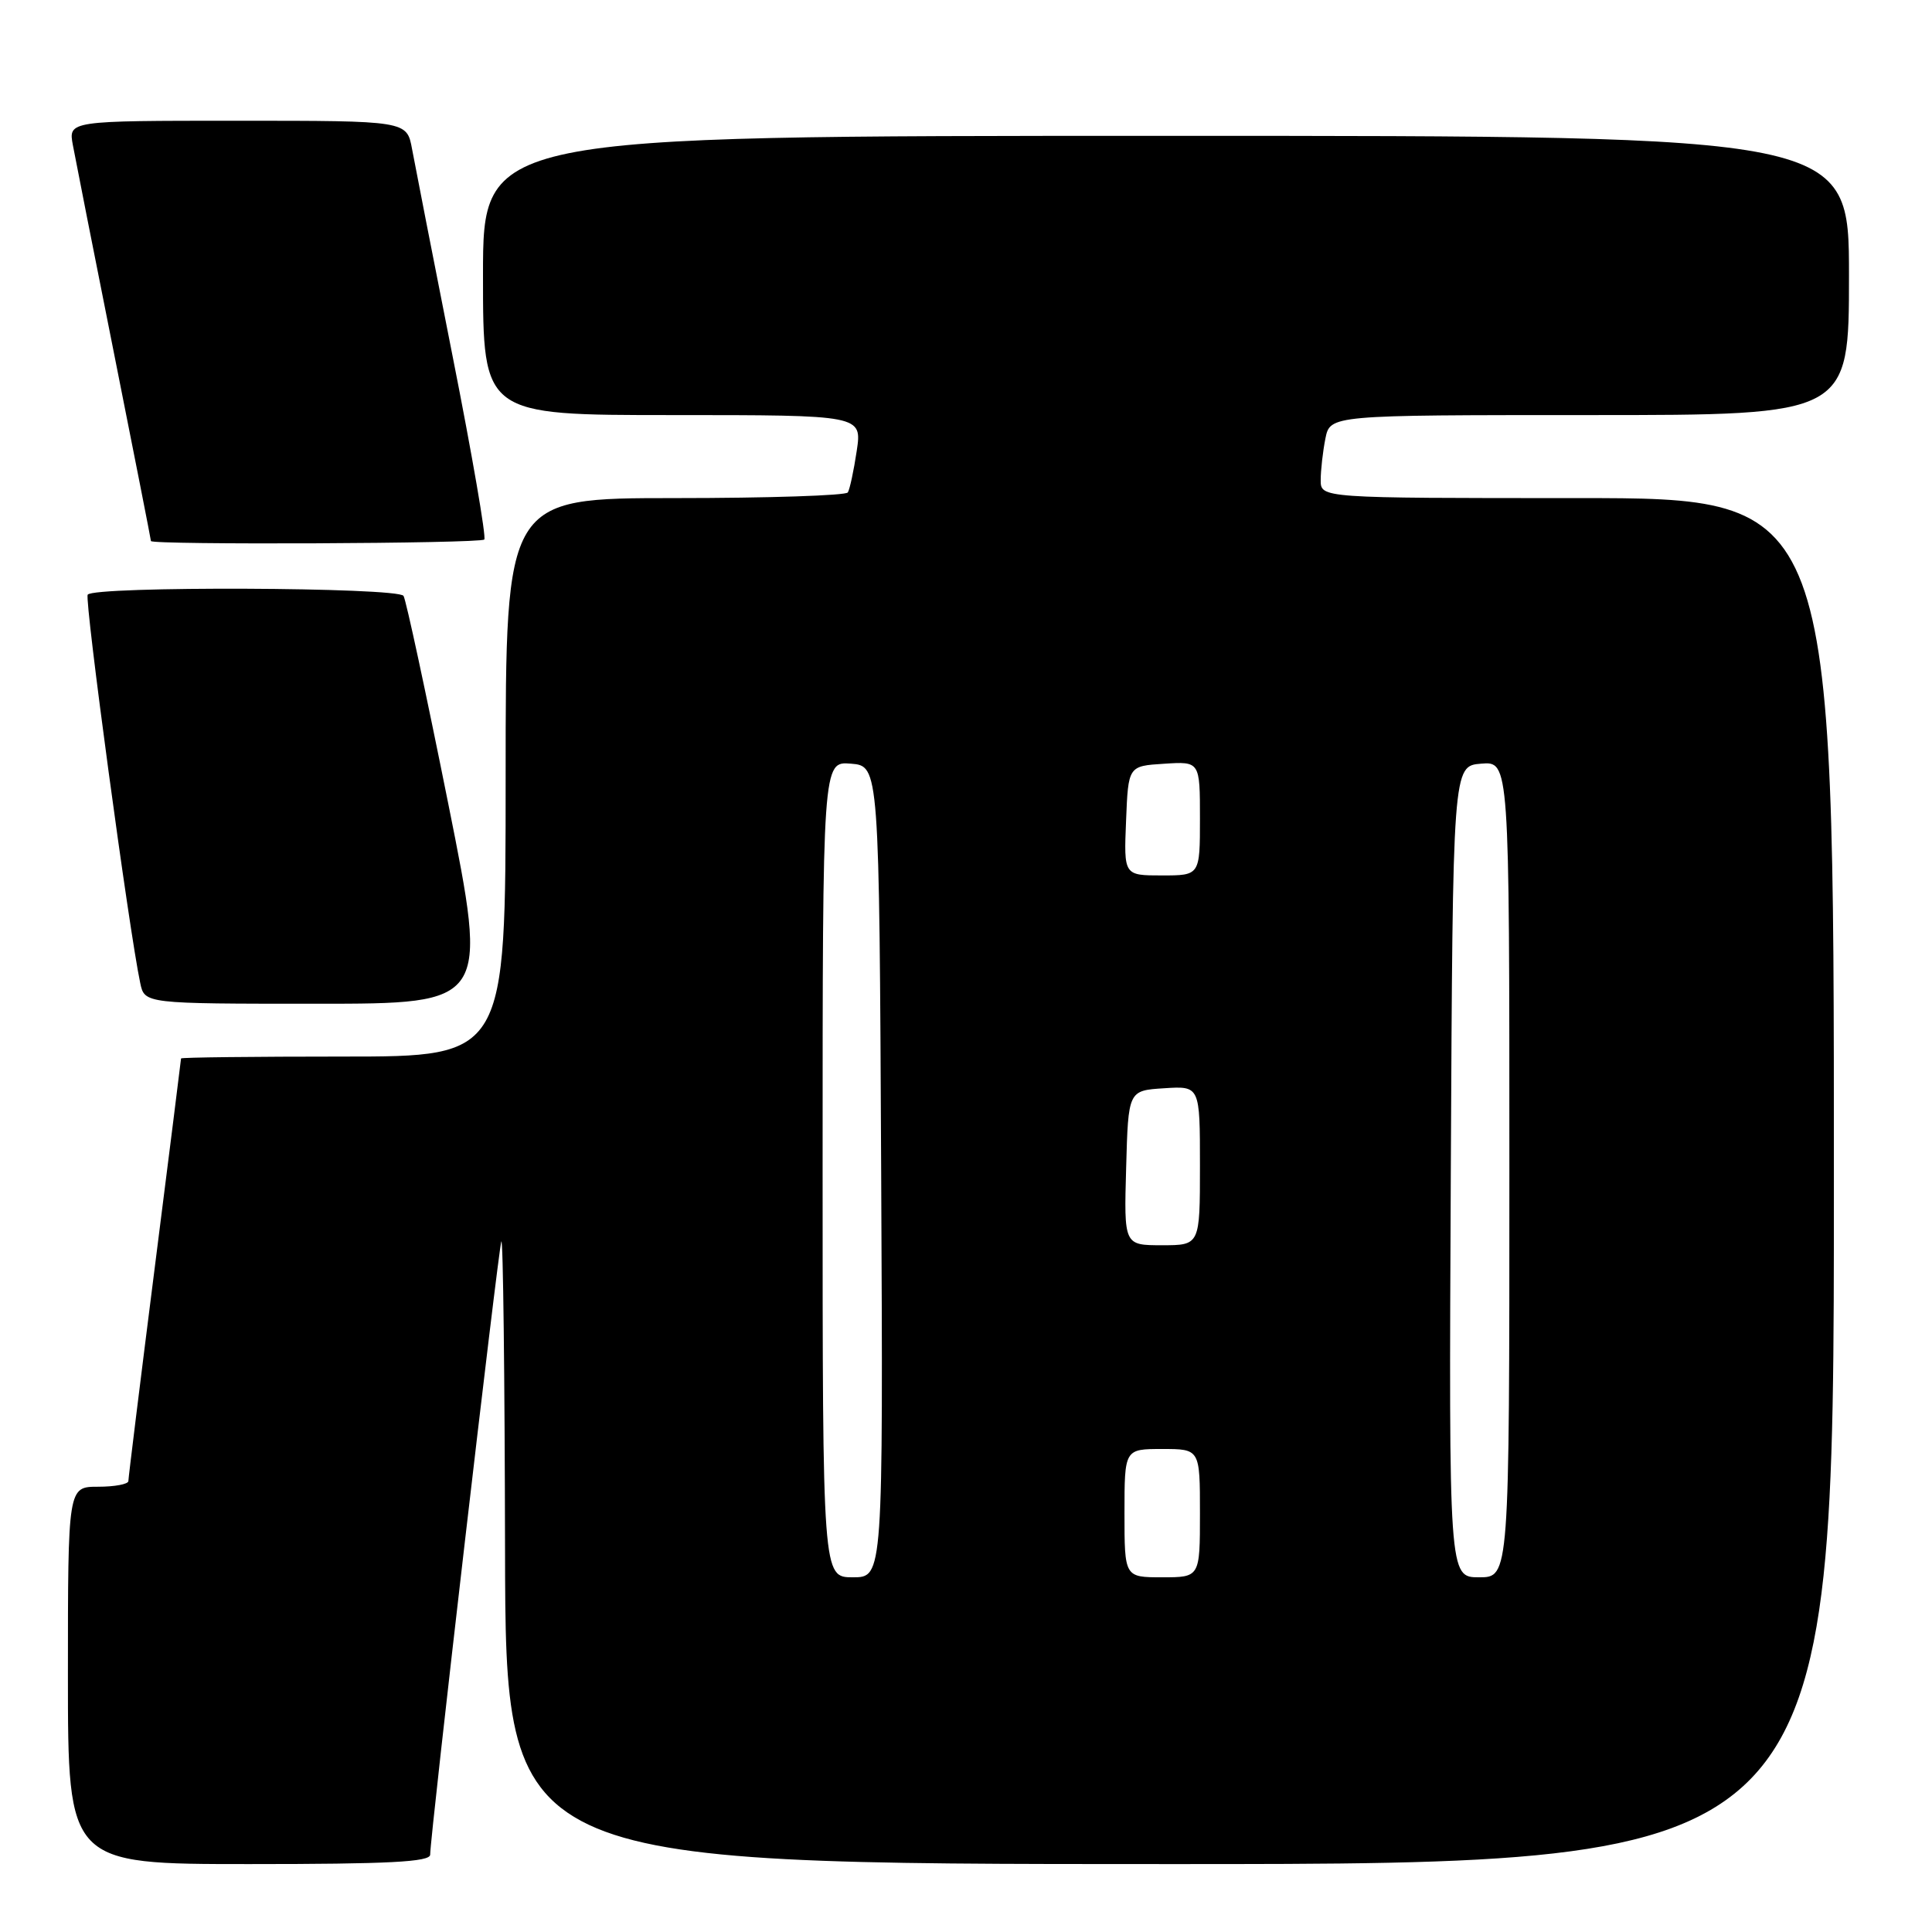 <?xml version="1.0" encoding="UTF-8" standalone="no"?>
<!DOCTYPE svg PUBLIC "-//W3C//DTD SVG 1.1//EN" "http://www.w3.org/Graphics/SVG/1.1/DTD/svg11.dtd" >
<svg xmlns="http://www.w3.org/2000/svg" xmlns:xlink="http://www.w3.org/1999/xlink" version="1.1" viewBox="0 0 256 256">
 <g >
 <path fill="currentColor"
d=" M 57.00 245.75 C 57.00 243.28 66.03 165.48 66.43 164.50 C 66.66 163.95 66.88 182.29 66.92 205.25 C 67.00 247.00 67.00 247.00 155.00 247.00 C 243.00 247.00 243.00 247.00 243.00 156.50 C 243.00 66.00 243.00 66.00 209.00 66.00 C 175.00 66.00 175.00 66.00 175.00 63.62 C 175.00 62.32 175.28 59.84 175.62 58.12 C 176.25 55.00 176.25 55.00 210.62 55.00 C 245.00 55.00 245.00 55.00 245.00 36.50 C 245.00 18.00 245.00 18.00 154.50 18.00 C 64.00 18.00 64.00 18.00 64.00 36.50 C 64.00 55.00 64.00 55.00 89.11 55.00 C 114.23 55.00 114.23 55.00 113.52 59.75 C 113.13 62.36 112.60 64.84 112.34 65.25 C 112.09 65.66 101.78 66.00 89.44 66.00 C 67.00 66.00 67.00 66.00 67.00 103.00 C 67.00 140.00 67.00 140.00 45.50 140.00 C 33.67 140.00 24.00 140.11 23.99 140.25 C 23.99 140.39 22.42 152.88 20.50 168.00 C 18.58 183.12 17.01 195.84 17.01 196.25 C 17.00 196.66 15.20 197.00 13.00 197.00 C 9.00 197.00 9.00 197.00 9.00 222.00 C 9.00 247.00 9.00 247.00 33.00 247.00 C 51.53 247.00 57.00 246.72 57.00 245.75 Z  M 59.39 106.46 C 56.46 91.86 53.80 79.48 53.47 78.96 C 52.76 77.80 12.34 77.64 11.62 78.80 C 11.18 79.51 17.10 123.30 18.58 130.25 C 19.16 133.00 19.16 133.00 41.94 133.00 C 64.71 133.00 64.71 133.00 59.39 106.46 Z  M 64.17 71.49 C 64.45 71.22 62.57 60.30 59.98 47.24 C 57.40 34.18 54.98 21.81 54.60 19.75 C 53.91 16.00 53.91 16.00 31.48 16.00 C 9.05 16.00 9.05 16.00 9.66 19.25 C 9.99 21.04 12.45 33.50 15.13 46.94 C 17.81 60.39 20.00 71.52 20.00 71.69 C 20.00 72.22 63.64 72.03 64.17 71.49 Z  M 109.00 154.94 C 109.00 100.88 109.00 100.88 112.75 101.19 C 116.50 101.50 116.50 101.50 116.76 155.25 C 117.02 209.00 117.02 209.00 113.01 209.00 C 109.00 209.00 109.00 209.00 109.00 154.94 Z  M 149.00 200.50 C 149.00 192.00 149.00 192.00 154.00 192.00 C 159.00 192.00 159.00 192.00 159.00 200.50 C 159.00 209.00 159.00 209.00 154.00 209.00 C 149.00 209.00 149.00 209.00 149.00 200.50 Z  M 192.24 155.25 C 192.50 101.50 192.50 101.50 196.25 101.19 C 200.00 100.88 200.00 100.88 200.00 154.94 C 200.00 209.00 200.00 209.00 195.99 209.00 C 191.98 209.00 191.98 209.00 192.24 155.25 Z  M 149.22 154.75 C 149.50 144.50 149.50 144.50 154.25 144.20 C 159.00 143.89 159.00 143.89 159.00 154.45 C 159.00 165.00 159.00 165.00 153.97 165.00 C 148.93 165.00 148.93 165.00 149.22 154.75 Z  M 149.21 108.75 C 149.50 101.50 149.50 101.50 154.25 101.20 C 159.00 100.89 159.00 100.89 159.00 108.45 C 159.00 116.00 159.00 116.00 153.96 116.00 C 148.91 116.00 148.91 116.00 149.21 108.75 Z "/>
</g>
</svg>